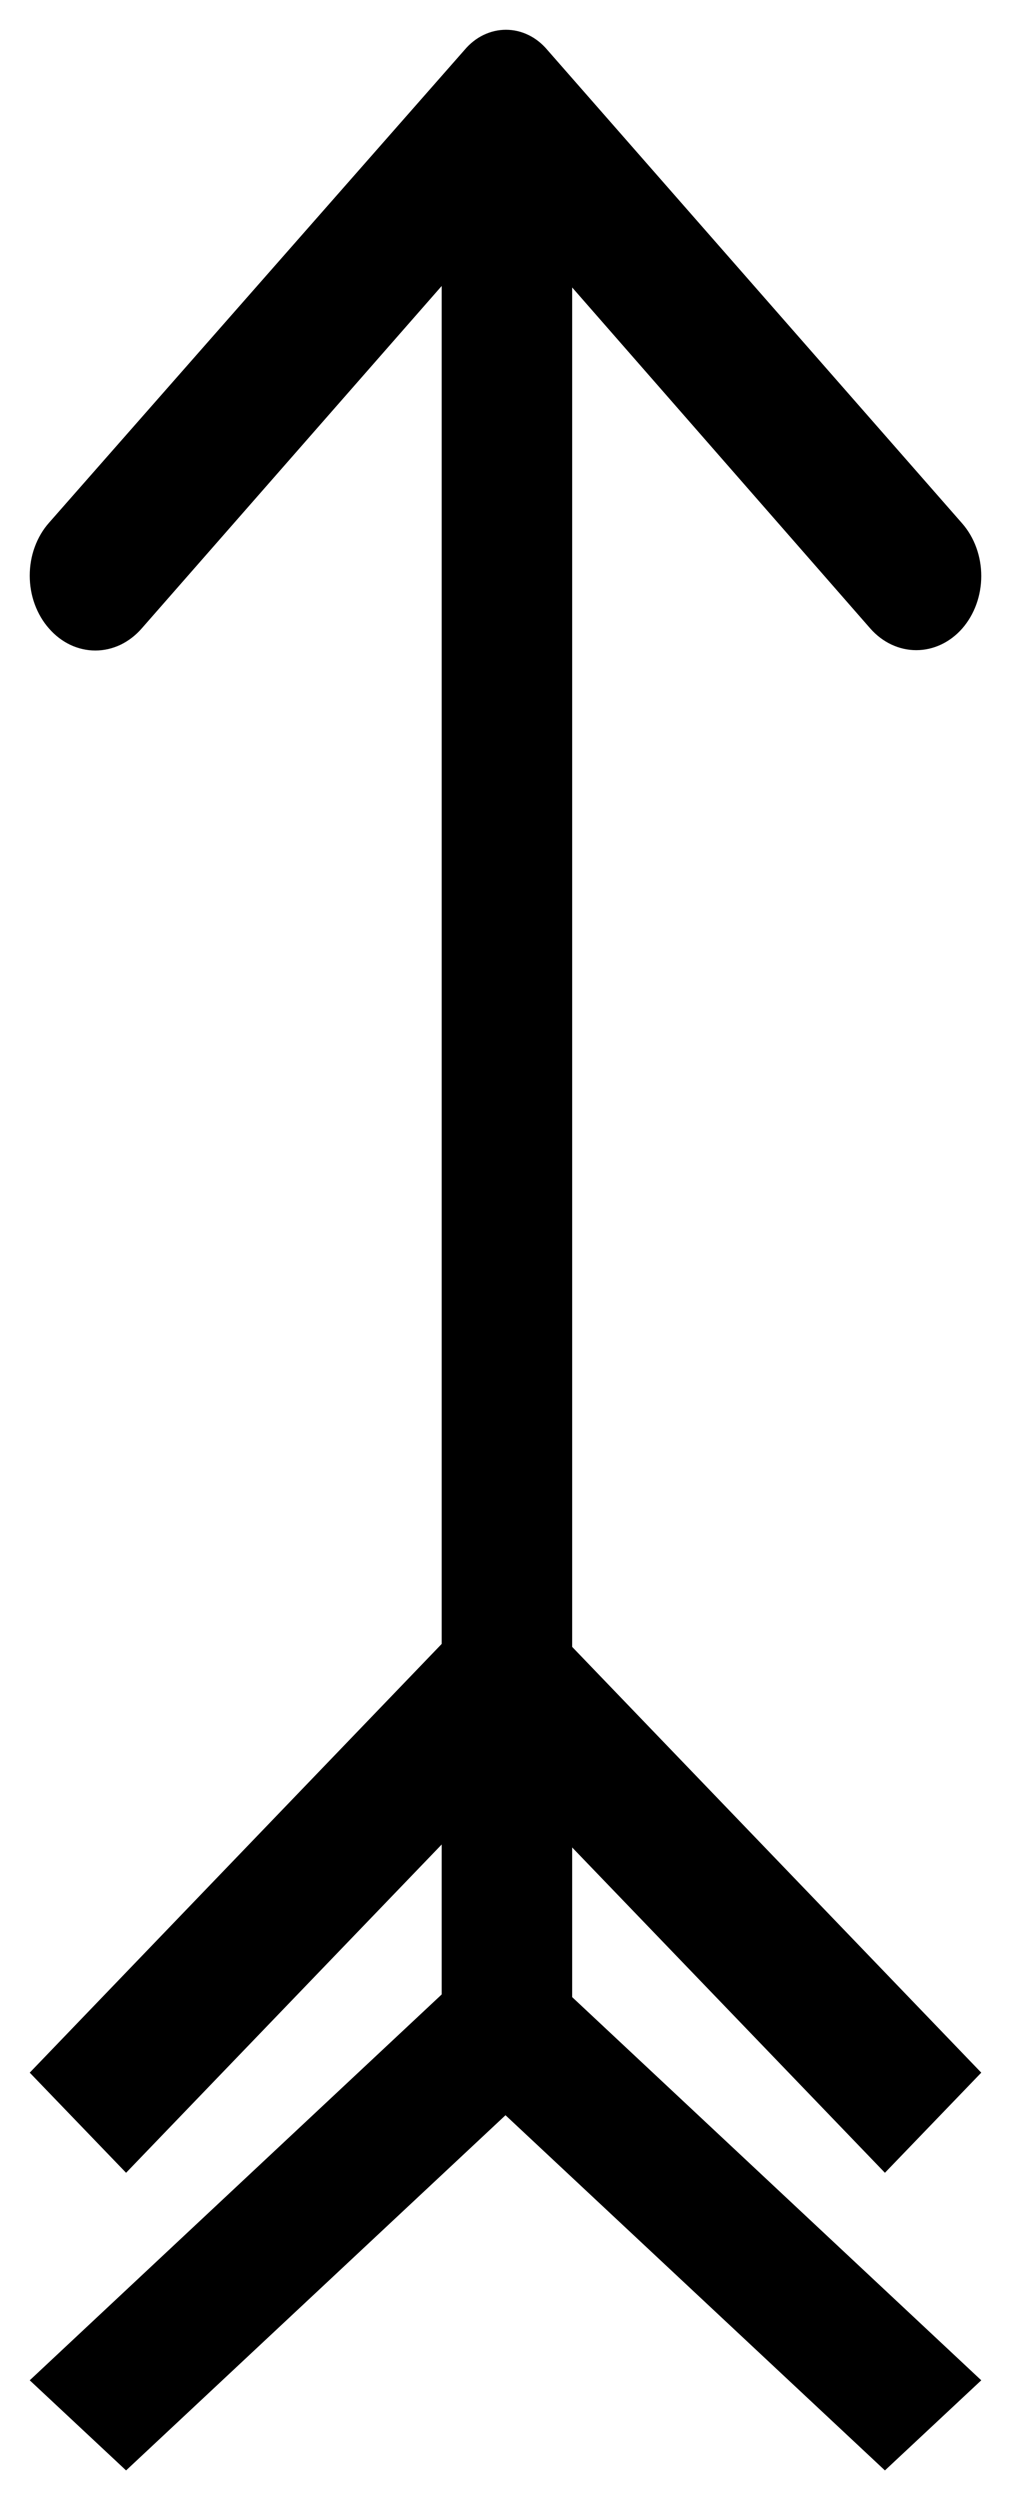 <svg width="17" height="42" viewBox="0 0 17 42" fill="none" xmlns="http://www.w3.org/2000/svg">
<path d="M0.824 10.558C0.926 10.675 1.047 10.768 1.181 10.832C1.315 10.895 1.458 10.928 1.603 10.928C1.748 10.928 1.891 10.895 2.025 10.832C2.158 10.768 2.28 10.675 2.382 10.558L7.427 4.804L7.427 34.249C7.427 34.581 7.543 34.899 7.749 35.134C7.954 35.368 8.233 35.5 8.524 35.5C8.815 35.5 9.094 35.368 9.3 35.134C9.506 34.899 9.621 34.581 9.621 34.249L9.621 4.829L14.634 10.558C14.839 10.791 15.117 10.922 15.407 10.922C15.697 10.922 15.975 10.791 16.18 10.558C16.385 10.323 16.5 10.007 16.5 9.676C16.5 9.346 16.385 9.029 16.18 8.794L9.204 0.839C9.114 0.732 9.006 0.646 8.886 0.588C8.767 0.53 8.638 0.5 8.508 0.5C8.378 0.5 8.249 0.53 8.129 0.588C8.009 0.646 7.901 0.732 7.811 0.839L0.824 8.782C0.721 8.898 0.64 9.036 0.584 9.189C0.528 9.341 0.5 9.505 0.5 9.67C0.5 9.835 0.528 9.998 0.584 10.151C0.64 10.303 0.721 10.442 0.824 10.558Z" fill="black"/>
<path d="M2.12 41.5L0.5 39.986L8.5 32.5L16.5 39.986L14.88 41.5L8.5 35.533L2.12 41.5Z" fill="black"/>
<path d="M2.12 36.5L0.5 34.818L8.5 26.5L16.5 34.818L14.88 36.5L8.5 29.87L2.12 36.5Z" fill="black"/>
</svg>
